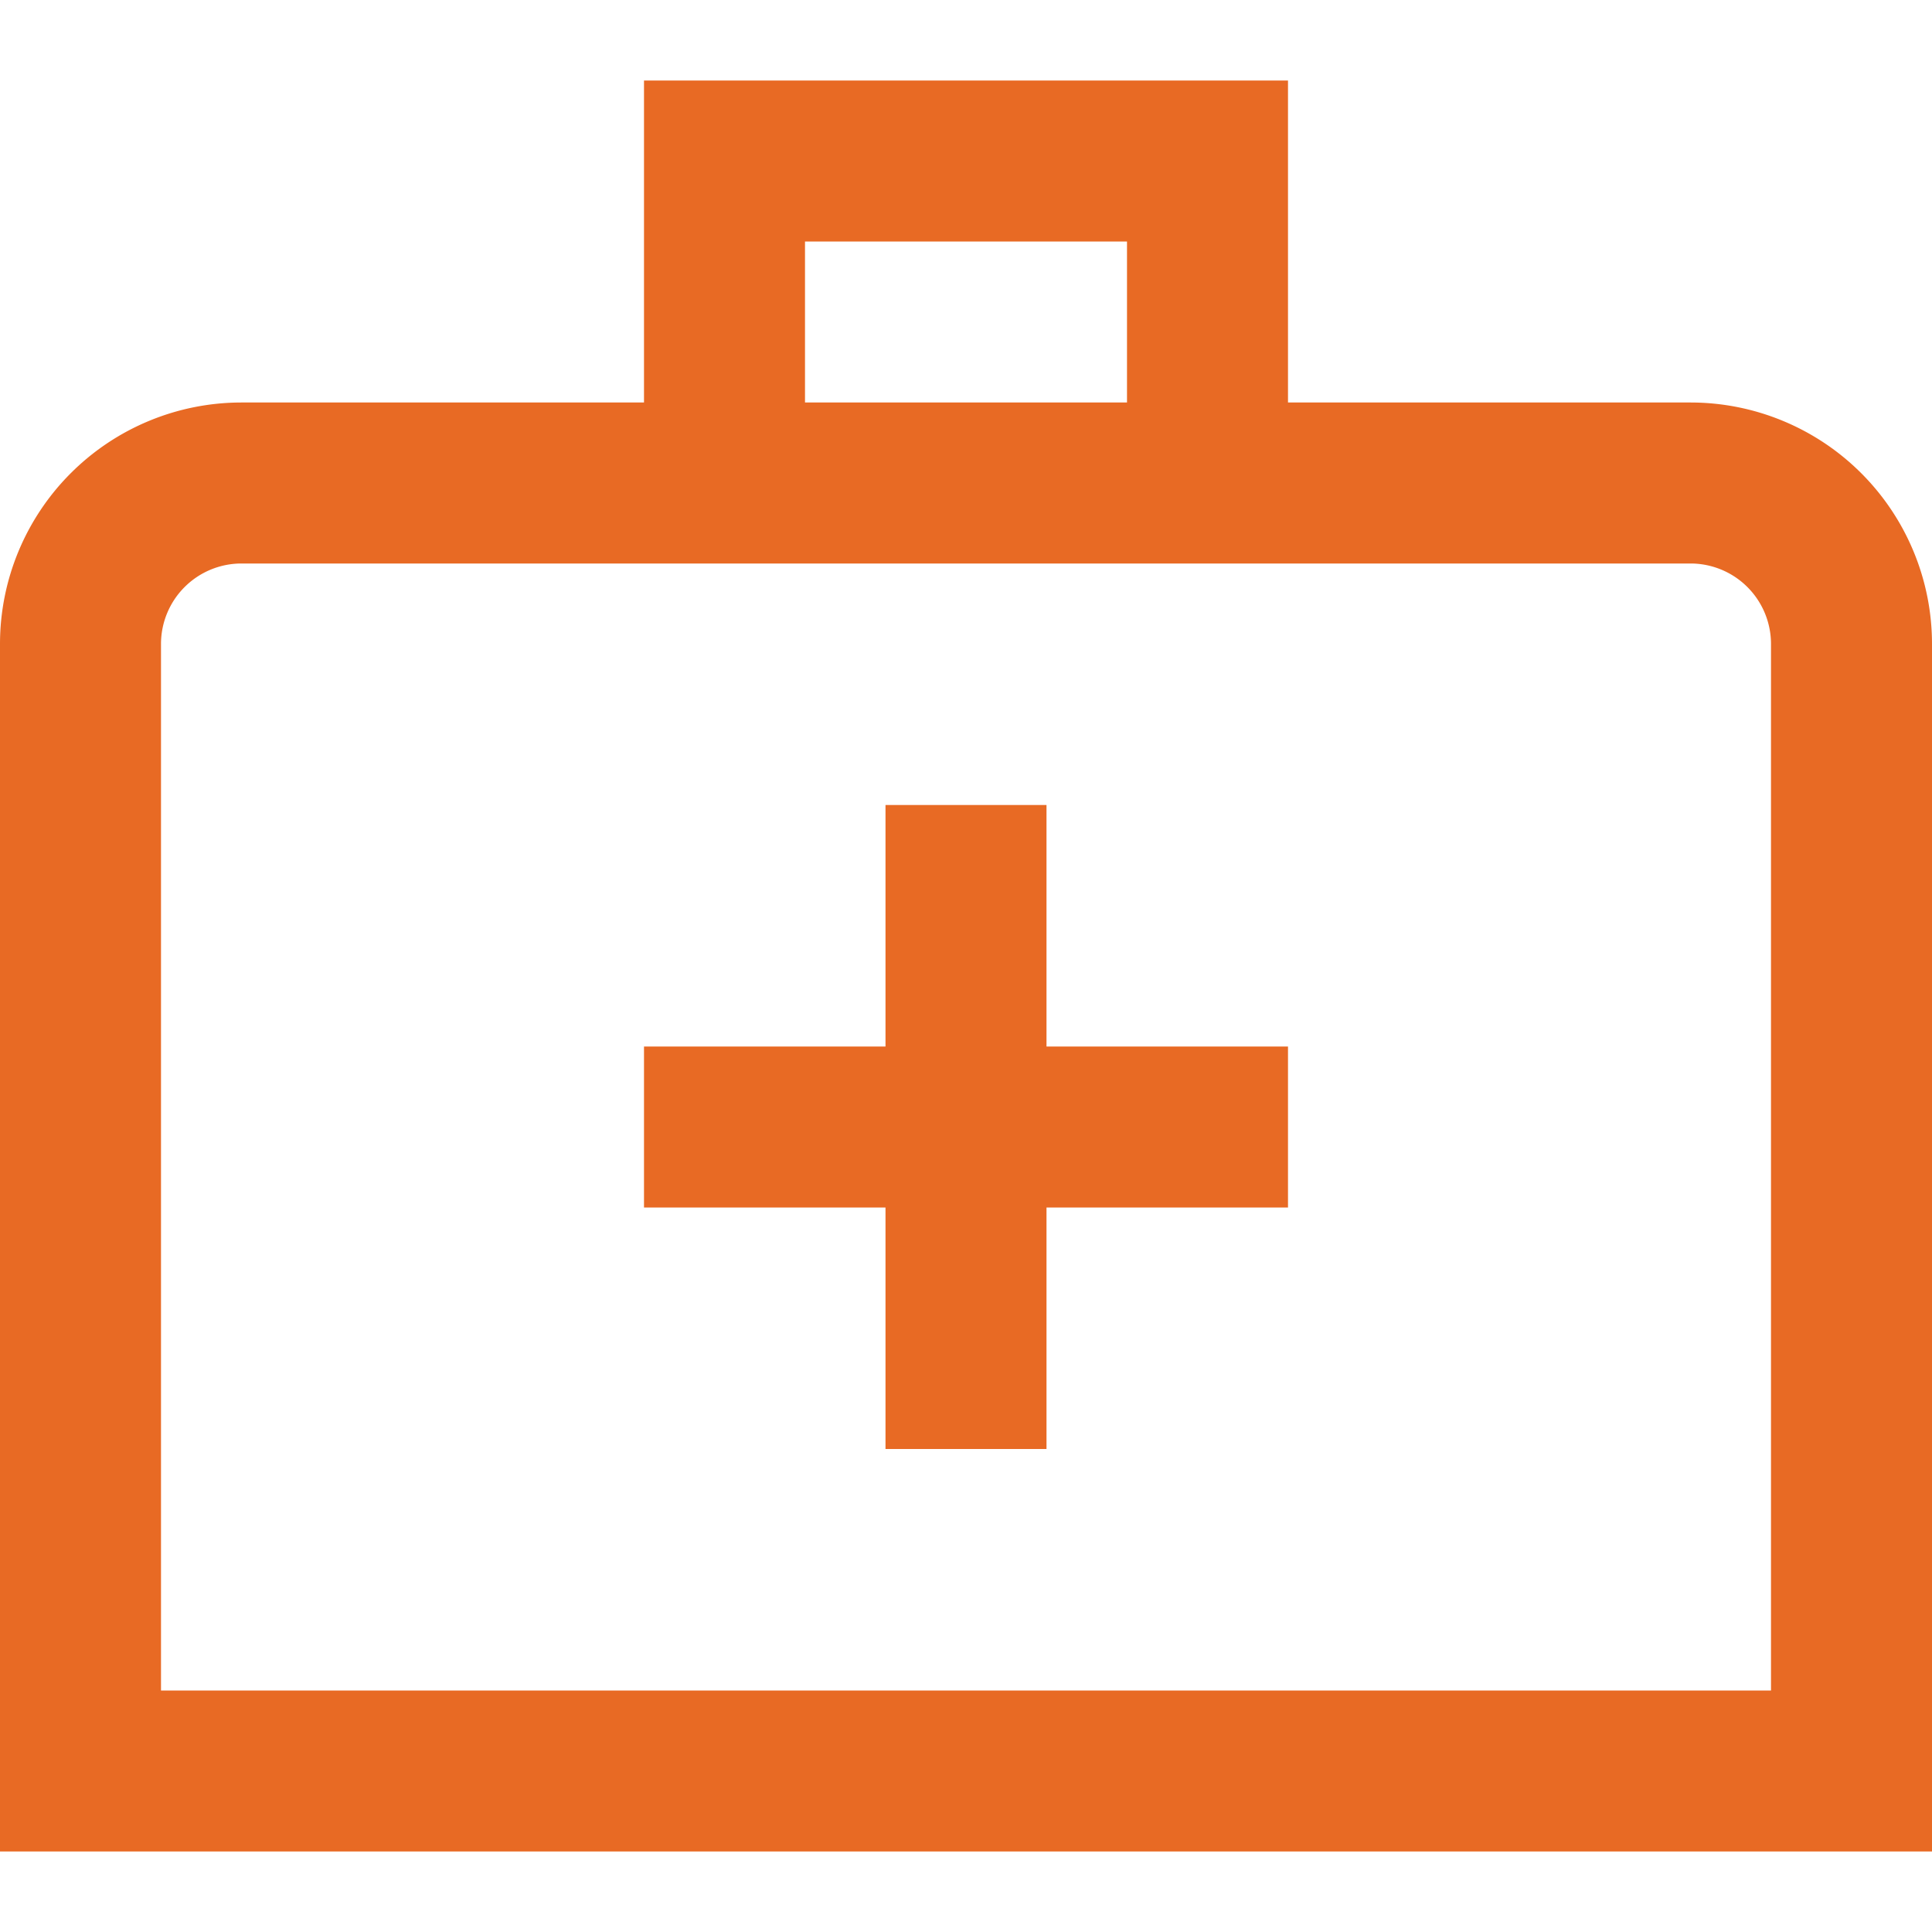 <svg id="Layer_1" data-name="Layer 1" xmlns="http://www.w3.org/2000/svg" viewBox="0 0 24 24"><defs><style>.cls-1{fill:#E86A24;}</style></defs><path class="cls-1" d="M21,5H16V1H8V5H3A3,3,0,0,0,0,8V23H24V8A3,3,0,0,0,21,5ZM10,3h4V5H10ZM22,21H2V8A1,1,0,0,1,3,7H21a1,1,0,0,1,1,1Zm-9-8h3v2H13v3H11V15H8V13h3V10h2Z"/></svg>